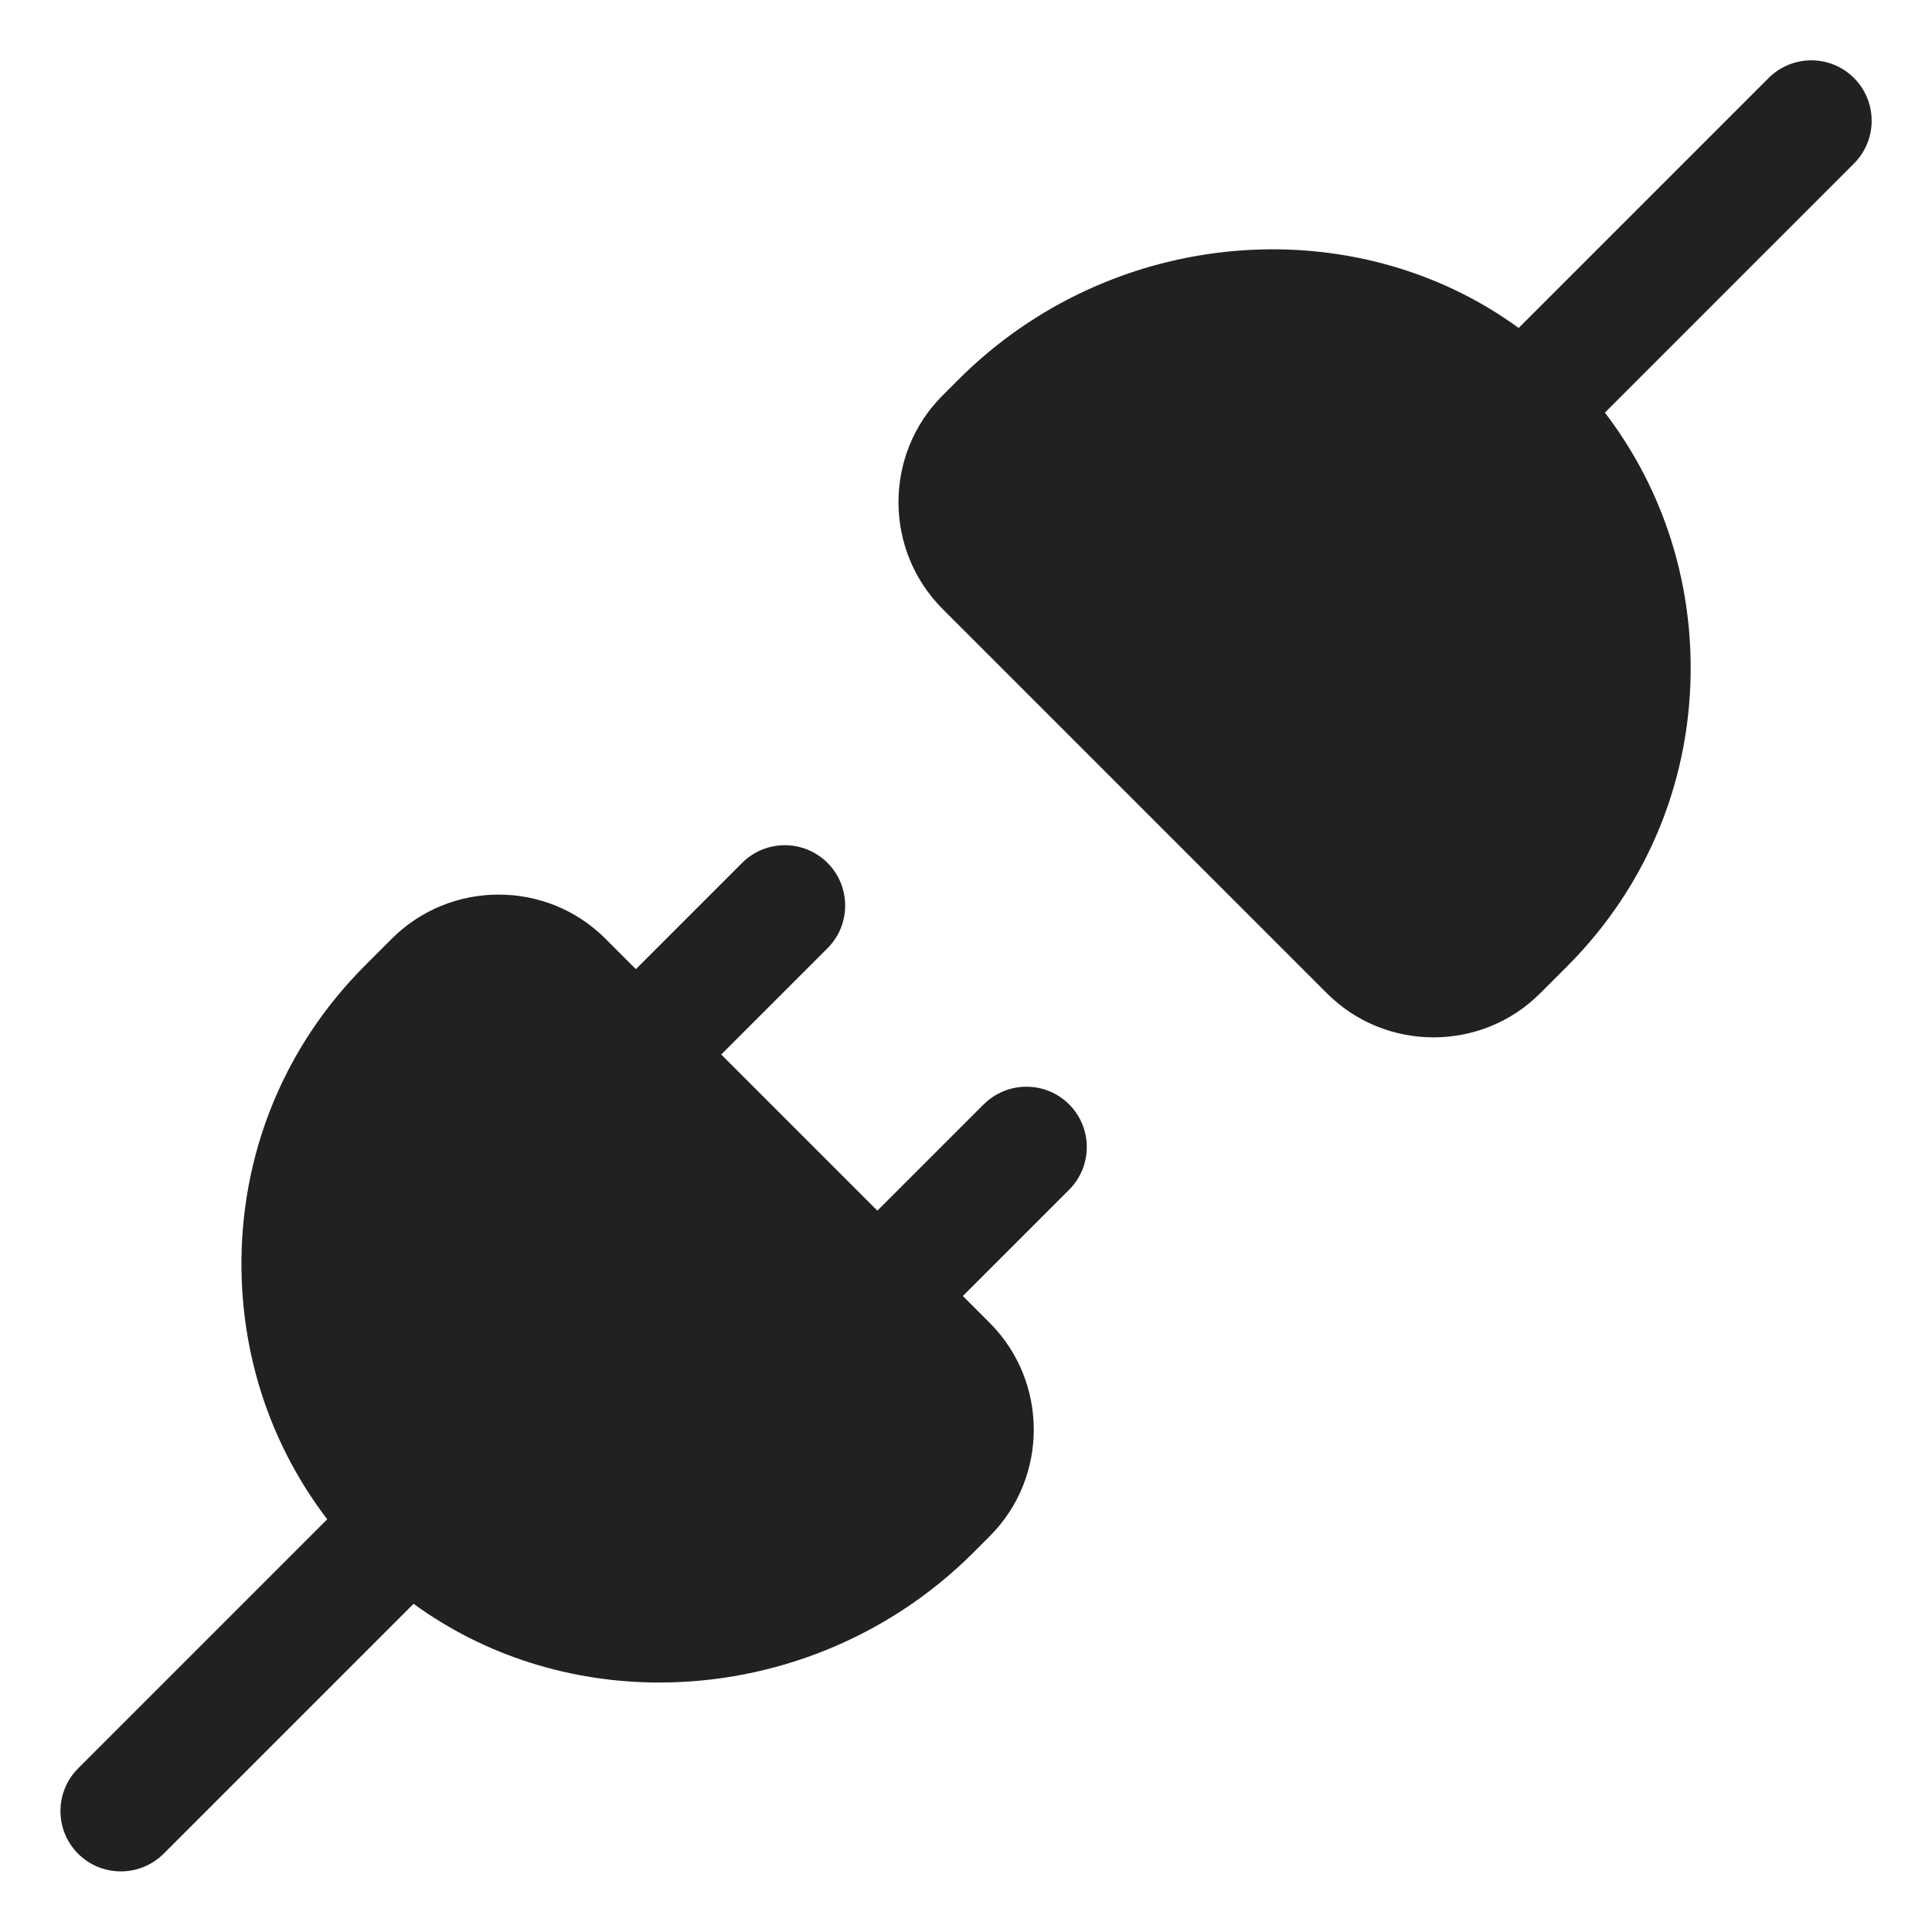 <svg width="16" height="16" viewBox="0 0 16 16" fill="none" xmlns="http://www.w3.org/2000/svg">
<path d="M15.354 0.646C15.159 0.451 14.842 0.451 14.647 0.646L12.577 2.716C11.207 1.717 9.207 1.873 7.937 3.144L7.806 3.275C7.319 3.762 7.319 4.555 7.806 5.043L10.988 8.225C11.231 8.469 11.551 8.591 11.872 8.591C12.193 8.591 12.513 8.469 12.756 8.225L12.976 8.005C13.652 7.33 14.016 6.431 14.001 5.476C13.989 4.72 13.741 4.006 13.291 3.417L15.354 1.354C15.549 1.159 15.549 0.841 15.354 0.646ZM8.146 9.146L7.266 10.026L5.973 8.733L6.853 7.853C7.048 7.658 7.048 7.341 6.853 7.146C6.658 6.951 6.341 6.951 6.146 7.146L5.266 8.026L5.013 7.773C4.527 7.287 3.732 7.287 3.245 7.774L3.025 7.994C2.349 8.669 1.985 9.568 2 10.523C2.012 11.279 2.26 11.993 2.71 12.582L0.647 14.645C0.452 14.84 0.452 15.157 0.647 15.352C0.745 15.45 0.873 15.498 1.001 15.498C1.129 15.498 1.257 15.449 1.355 15.352L3.425 13.282C4.022 13.717 4.737 13.934 5.461 13.934C6.399 13.934 7.349 13.571 8.065 12.854L8.196 12.723C8.683 12.236 8.683 11.443 8.196 10.955L7.974 10.733L8.854 9.853C9.049 9.658 9.049 9.341 8.854 9.146C8.659 8.951 8.342 8.951 8.147 9.146H8.146Z" fill="#212121"/>
</svg>
